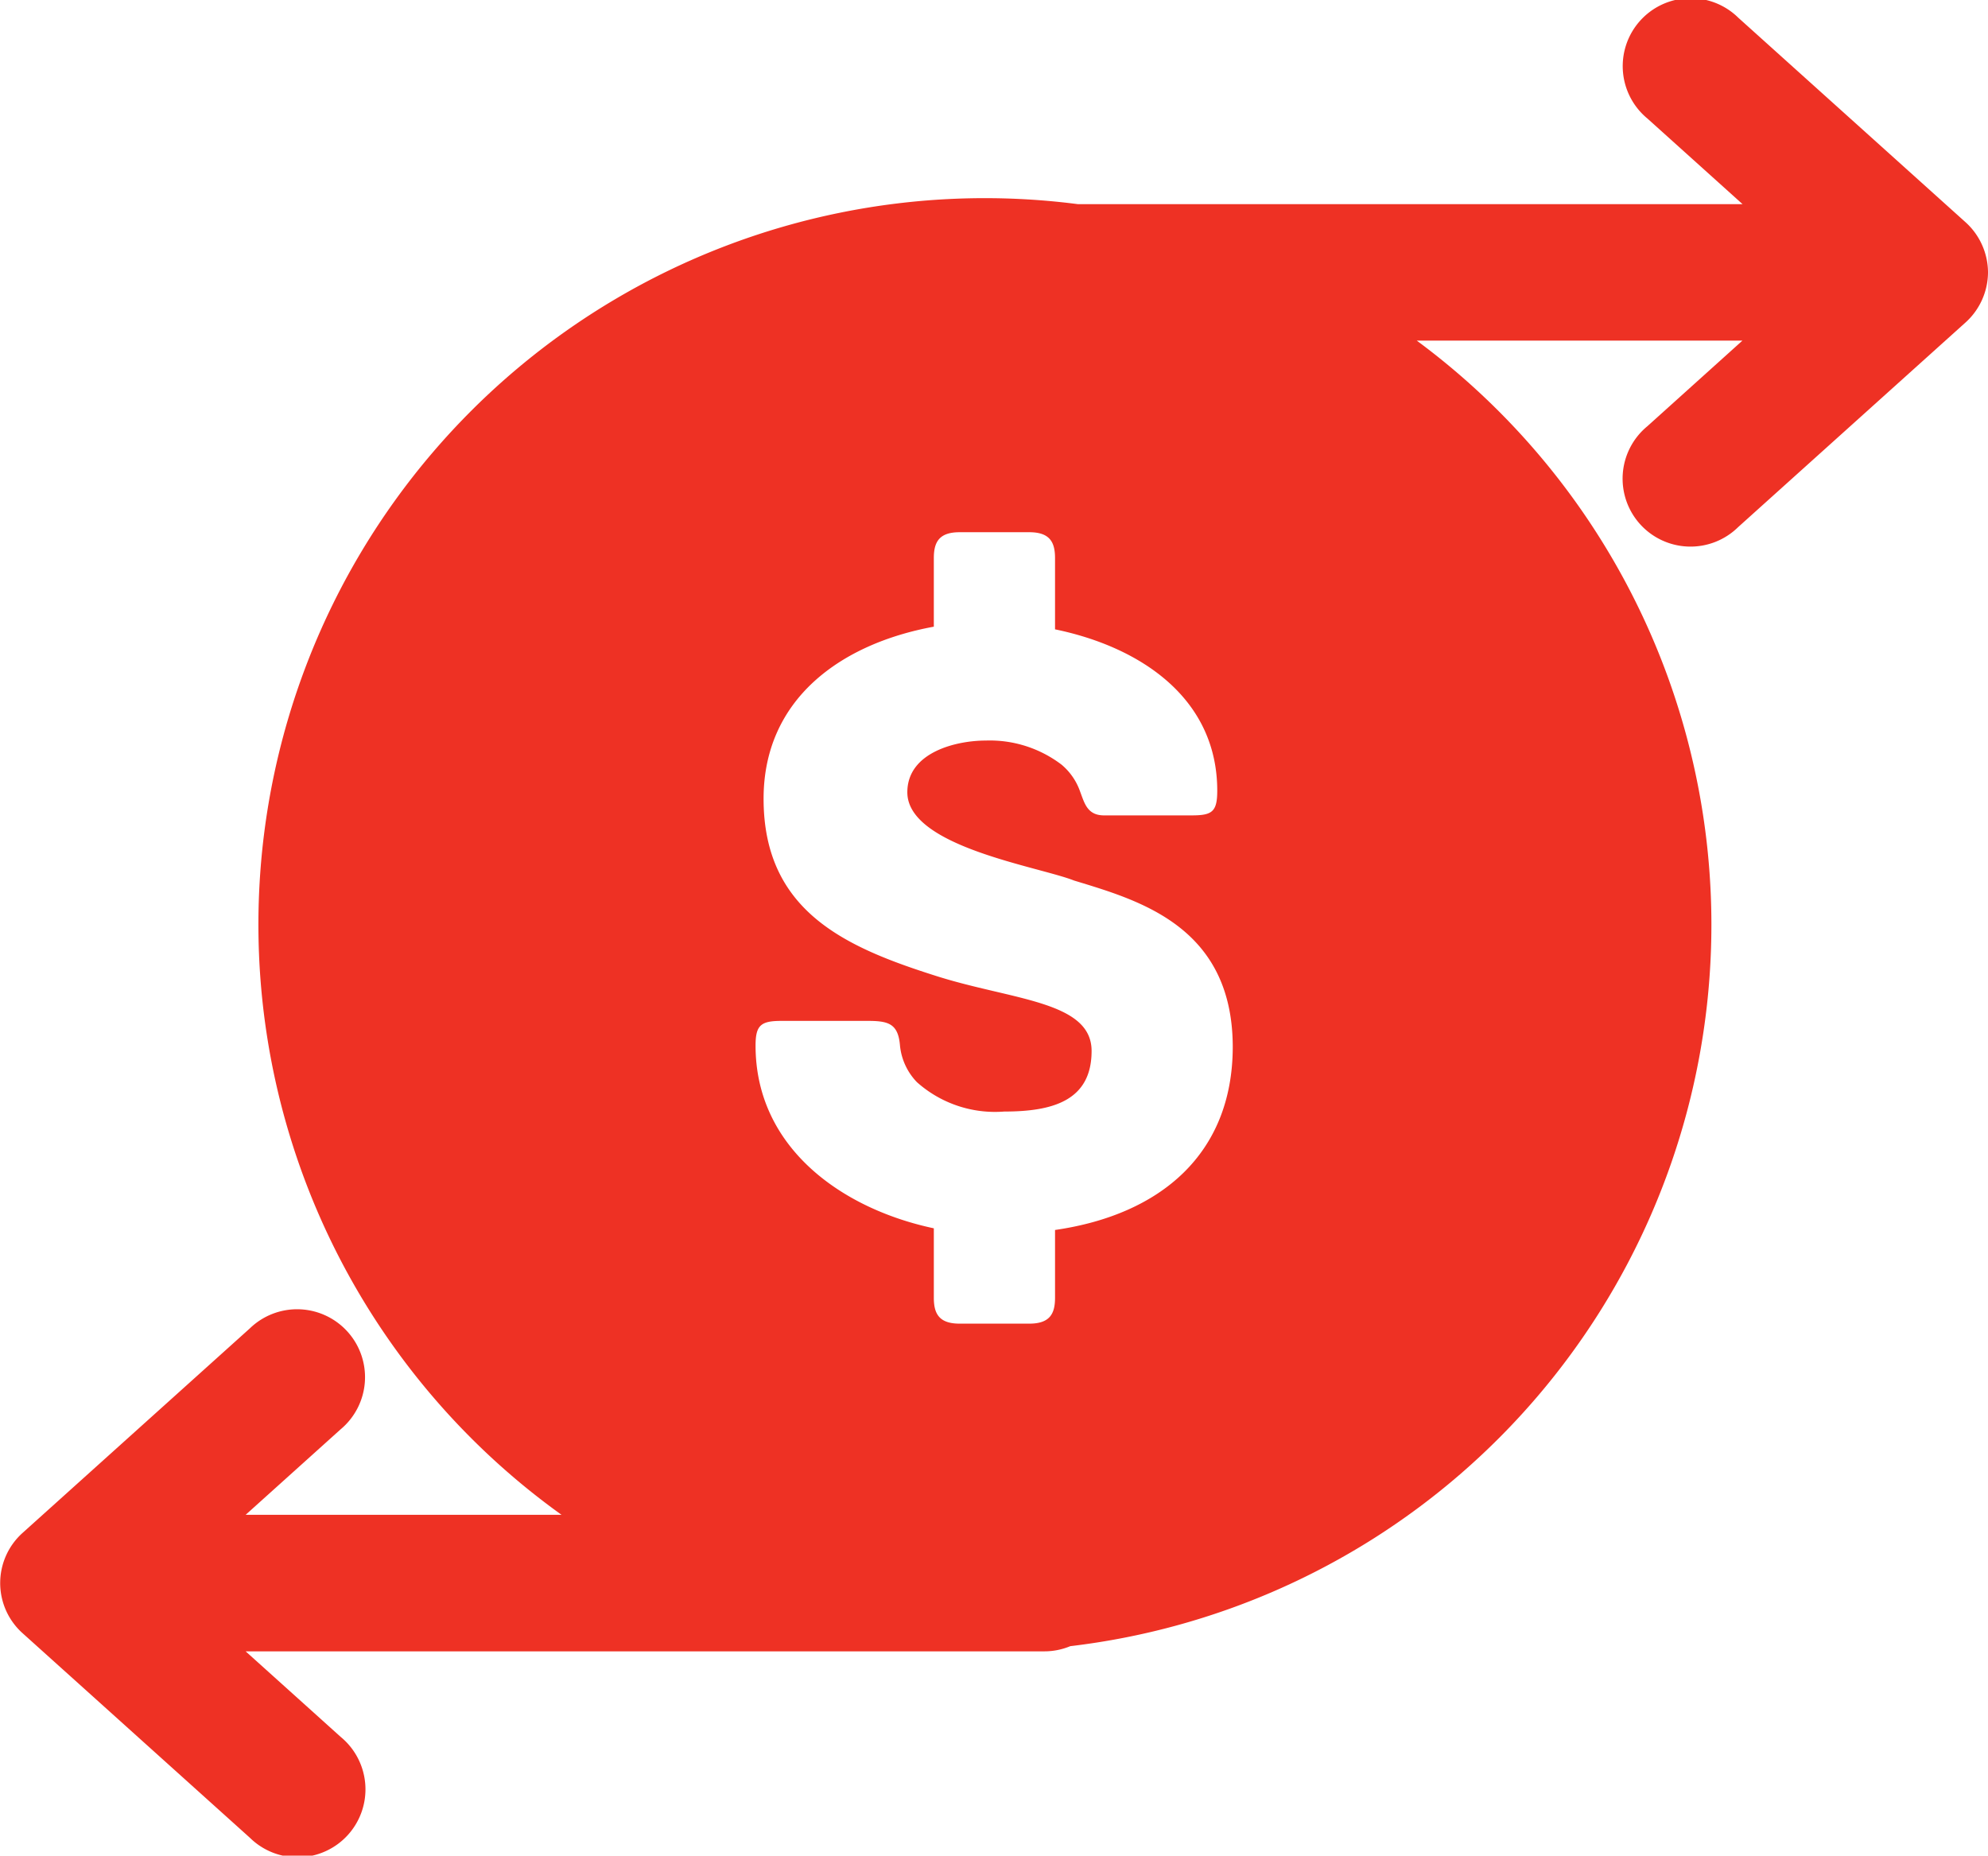 <svg xmlns="http://www.w3.org/2000/svg" width="32.195" height="30.051" viewBox="0 0 32.195 30.051">
  <defs>
    <style>
      .cls-1 {
        fill: #ee3124;
        fill-rule: evenodd;
      }
    </style>
  </defs>
  <path id="Trazado_91" data-name="Trazado 91" class="cls-1" d="M984.088,1692.605a1.1,1.1,0,0,0-.368-.817l0,0-3.677-3.309,0,0a1.1,1.1,0,1,0-1.47,1.634l0,0,1.54,1.386H969.348a11.763,11.763,0,0,0-8.361,21.226h-5.116l1.54-1.386,0,0a1.1,1.1,0,1,0-1.47-1.635l0,0-3.677,3.309,0,0a1.091,1.091,0,0,0,0,1.634l0,0,3.677,3.309,0,0a1.1,1.1,0,1,0,1.47-1.634l0,0-1.54-1.386h12.936a1.091,1.091,0,0,0,.419-.084,11.764,11.764,0,0,0,5.611-21.143h5.274l-1.54,1.387,0,0a1.1,1.1,0,1,0,1.47,1.634l0,0,3.677-3.309,0,0A1.1,1.1,0,0,0,984.088,1692.605Zm-15.109,15.506v1.1c0,.26-.086.418-.418.418h-1.127c-.331,0-.418-.159-.418-.418v-1.126c-1.5-.318-2.887-1.313-2.887-2.959,0-.331.086-.4.419-.4h1.4c.332,0,.491.044.52.4a.994.994,0,0,0,.274.592,1.9,1.9,0,0,0,1.415.476c.779,0,1.414-.173,1.414-.981s-1.285-.823-2.512-1.213c-1.457-.462-2.8-1.039-2.8-2.872,0-1.617,1.255-2.511,2.757-2.786v-1.111c0-.26.086-.419.418-.419h1.127c.332,0,.418.159.418.419v1.154c1.4.289,2.627,1.126,2.627,2.613,0,.346-.086.4-.418.4h-1.414c-.275,0-.318-.2-.39-.389a.994.994,0,0,0-.3-.433,1.918,1.918,0,0,0-1.227-.39c-.477,0-1.27.188-1.27.838,0,.881,2.122,1.2,2.7,1.429,1.04.318,2.57.736,2.57,2.7C971.852,1706.884,970.683,1707.866,968.979,1708.112Z" transform="translate(-951.893 -1688.193)"/>
</svg>
